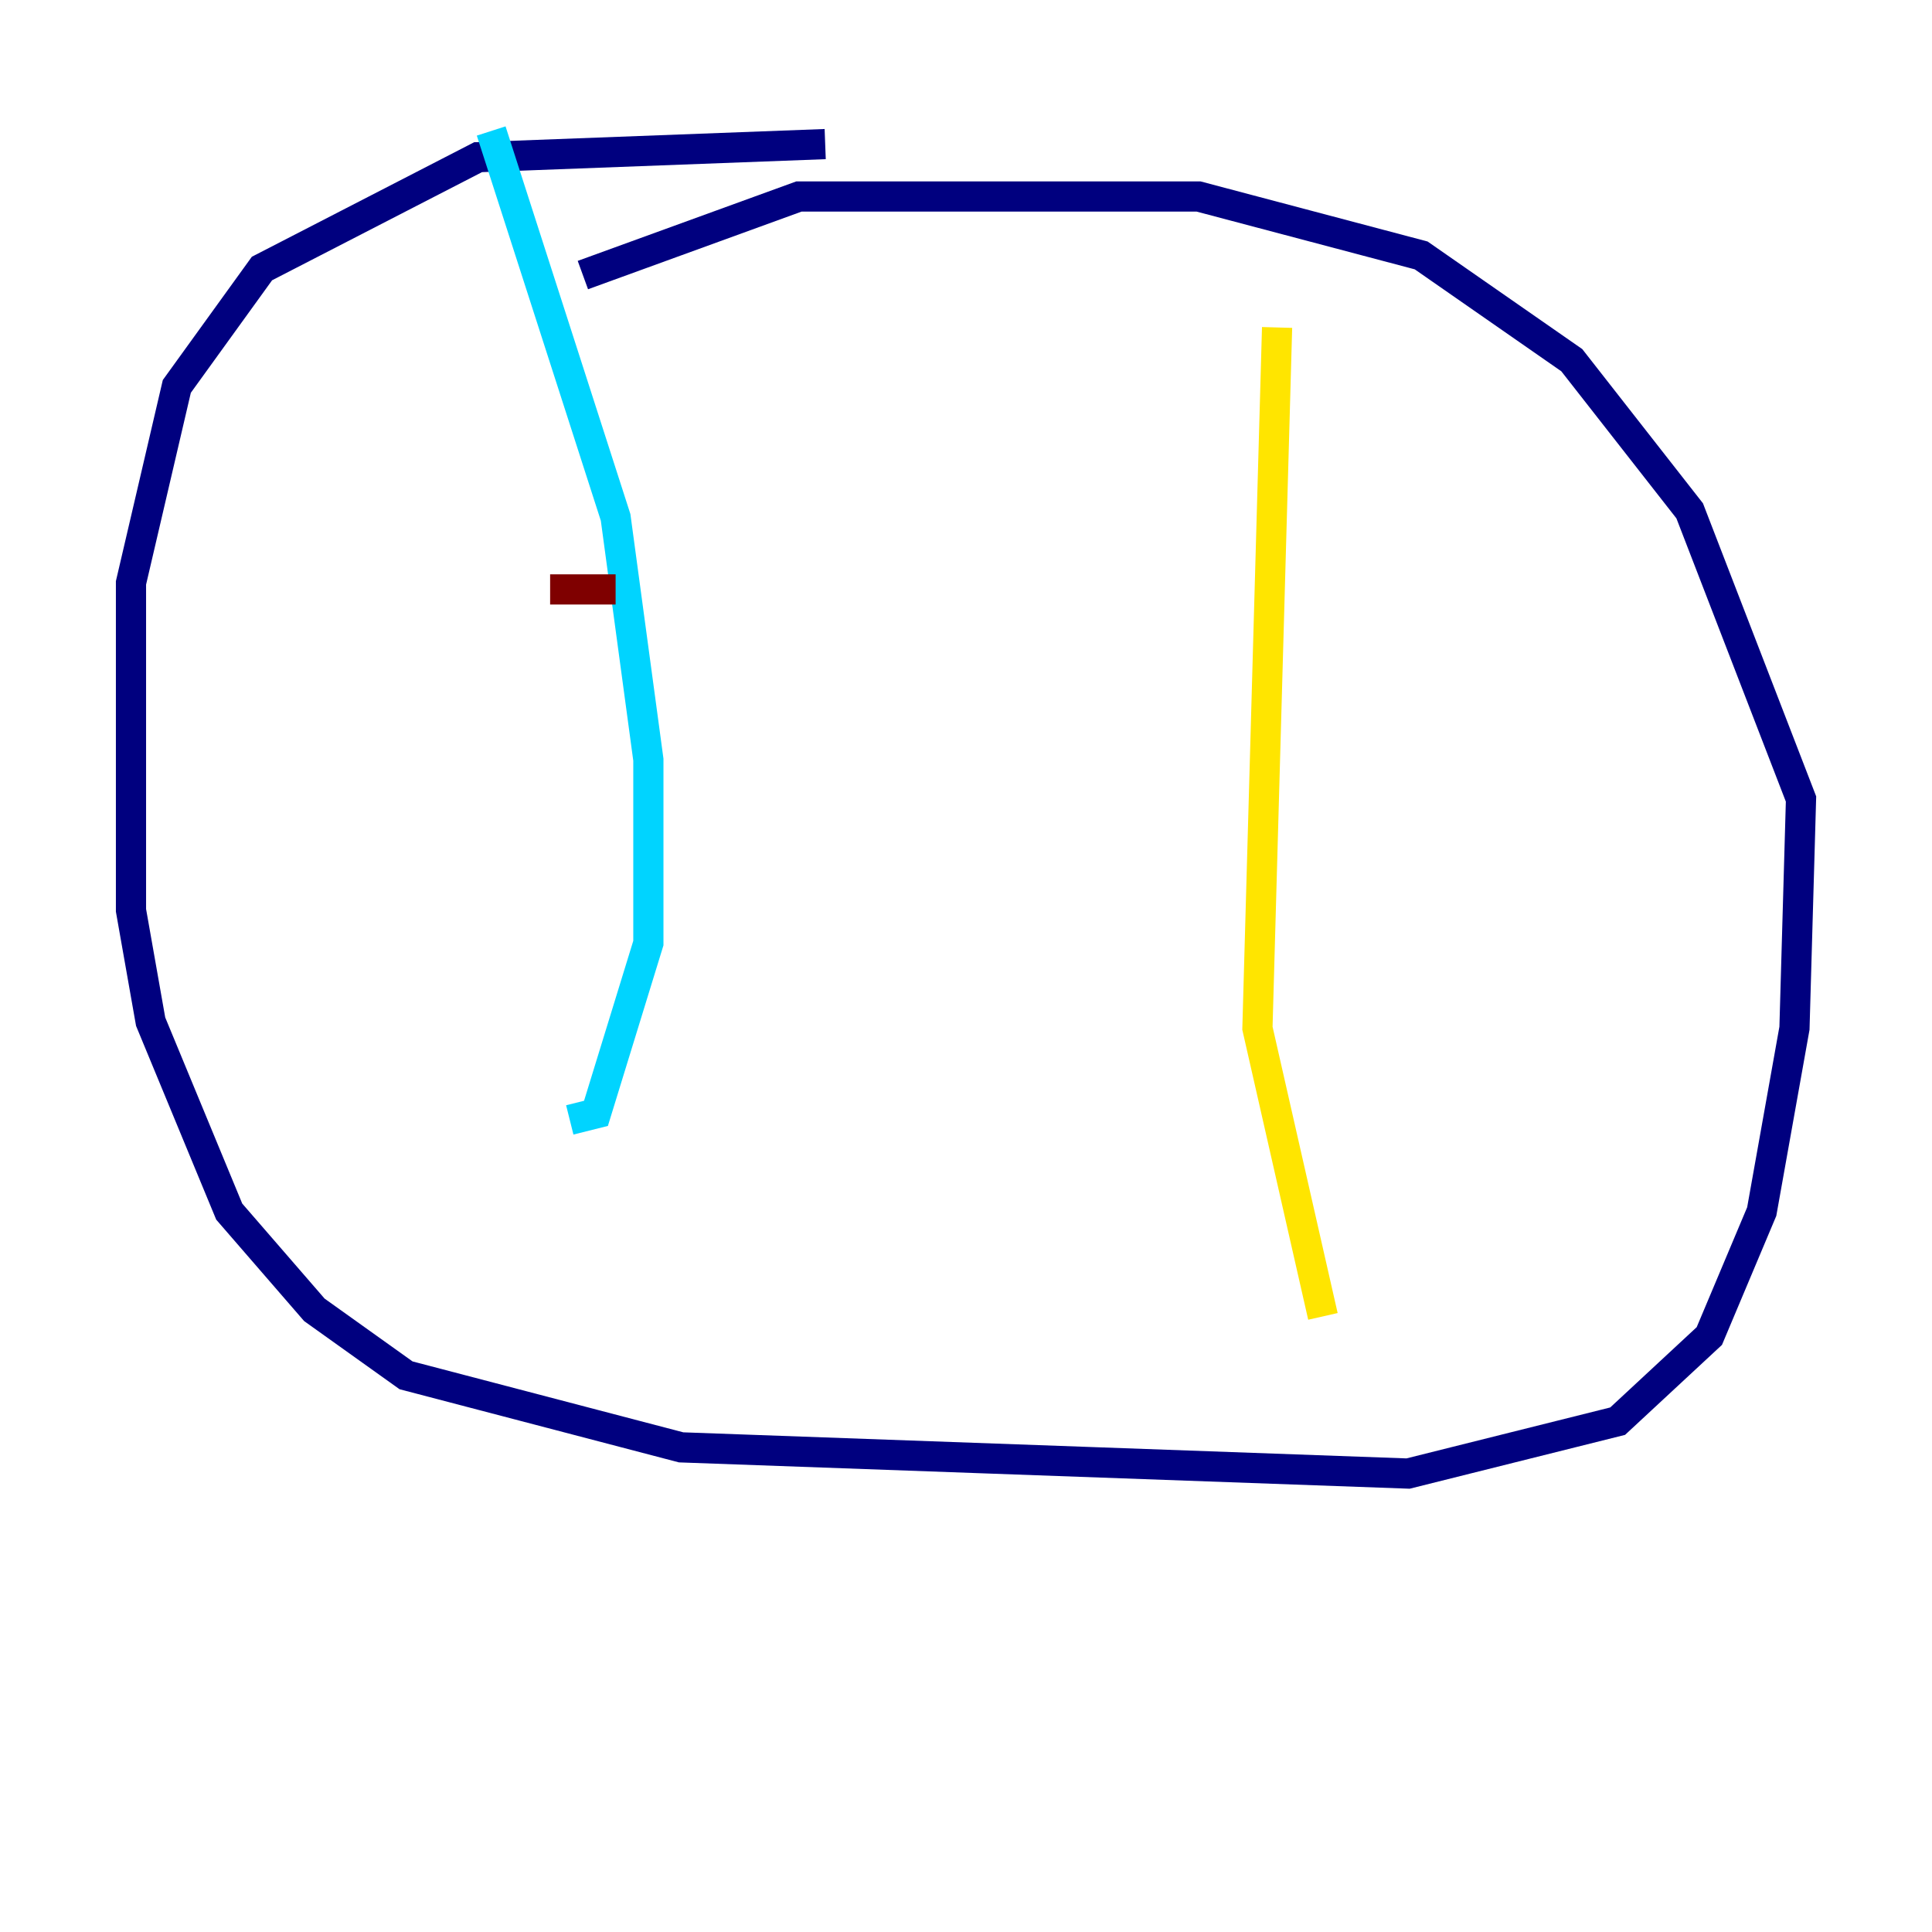 <?xml version="1.0" encoding="utf-8" ?>
<svg baseProfile="tiny" height="128" version="1.2" viewBox="0,0,128,128" width="128" xmlns="http://www.w3.org/2000/svg" xmlns:ev="http://www.w3.org/2001/xml-events" xmlns:xlink="http://www.w3.org/1999/xlink"><defs /><polyline fill="none" points="54.671,9.546 31.675,10.414 17.356,17.79 11.715,25.6 8.678,38.617 8.678,60.312 9.98,67.688 15.186,80.271 20.827,86.78 26.902,91.119 45.125,95.891 93.288,97.627 107.173,94.156 113.248,88.515 116.719,80.271 118.888,68.122 119.322,52.936 111.946,33.844 104.136,23.864 94.156,16.922 79.403,13.017 52.936,13.017 38.617,18.224" stroke="#00007f" stroke-width="2" /><polyline fill="none" points="32.542,8.678 40.786,34.278 42.956,50.332 42.956,62.481 39.485,73.763 37.749,74.197" stroke="#00d4ff" stroke-width="2" /><polyline fill="none" points="84.61,21.695 83.308,68.122 87.647,87.214" stroke="#ffe500" stroke-width="2" /><polyline fill="none" points="36.447,39.051 40.786,39.051" stroke="#7f0000" stroke-width="2" /></svg>